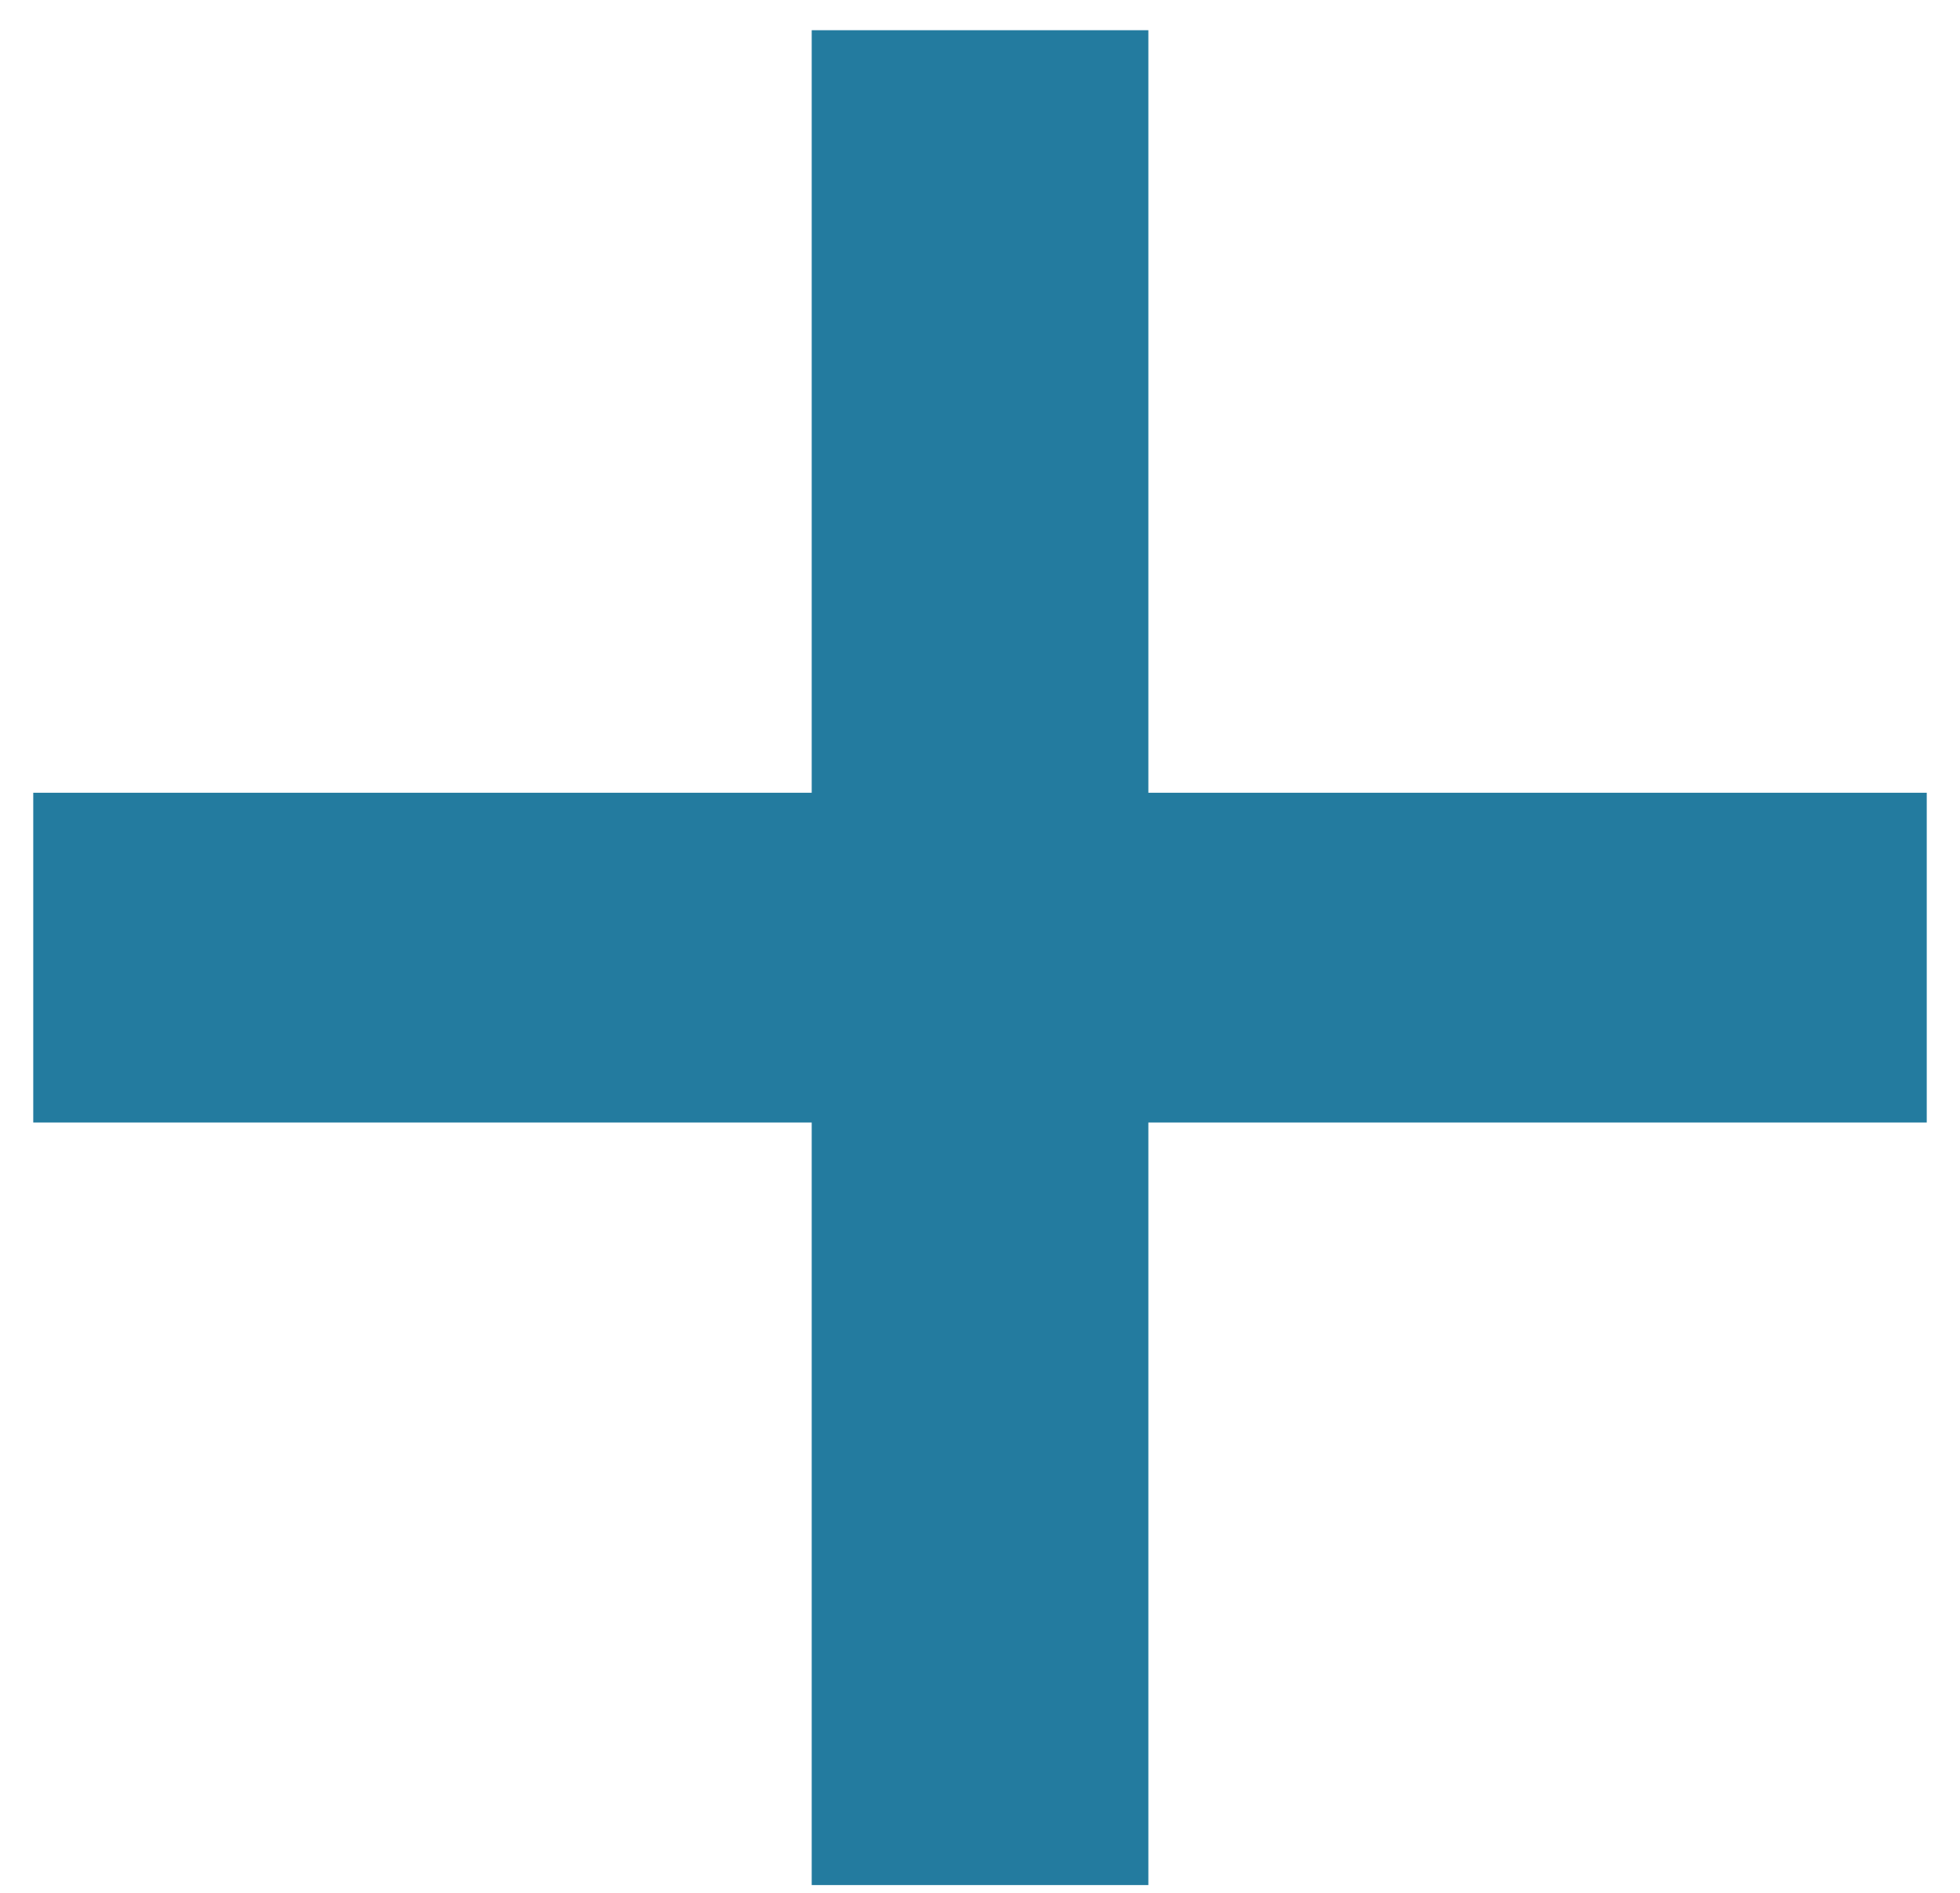 <svg width="29" height="28" viewBox="0 0 29 28" fill="none" xmlns="http://www.w3.org/2000/svg">
<rect x="12.353" y="0.79" width="4.295" height="26.752" fill="#237B9F" stroke="#237B9F" stroke-width="0.686"/>
<rect x="28.165" y="12.07" width="4.192" height="27.33" transform="rotate(90 28.165 12.07)" fill="#237B9F" stroke="#237B9F" stroke-width="0.686"/>
</svg>
